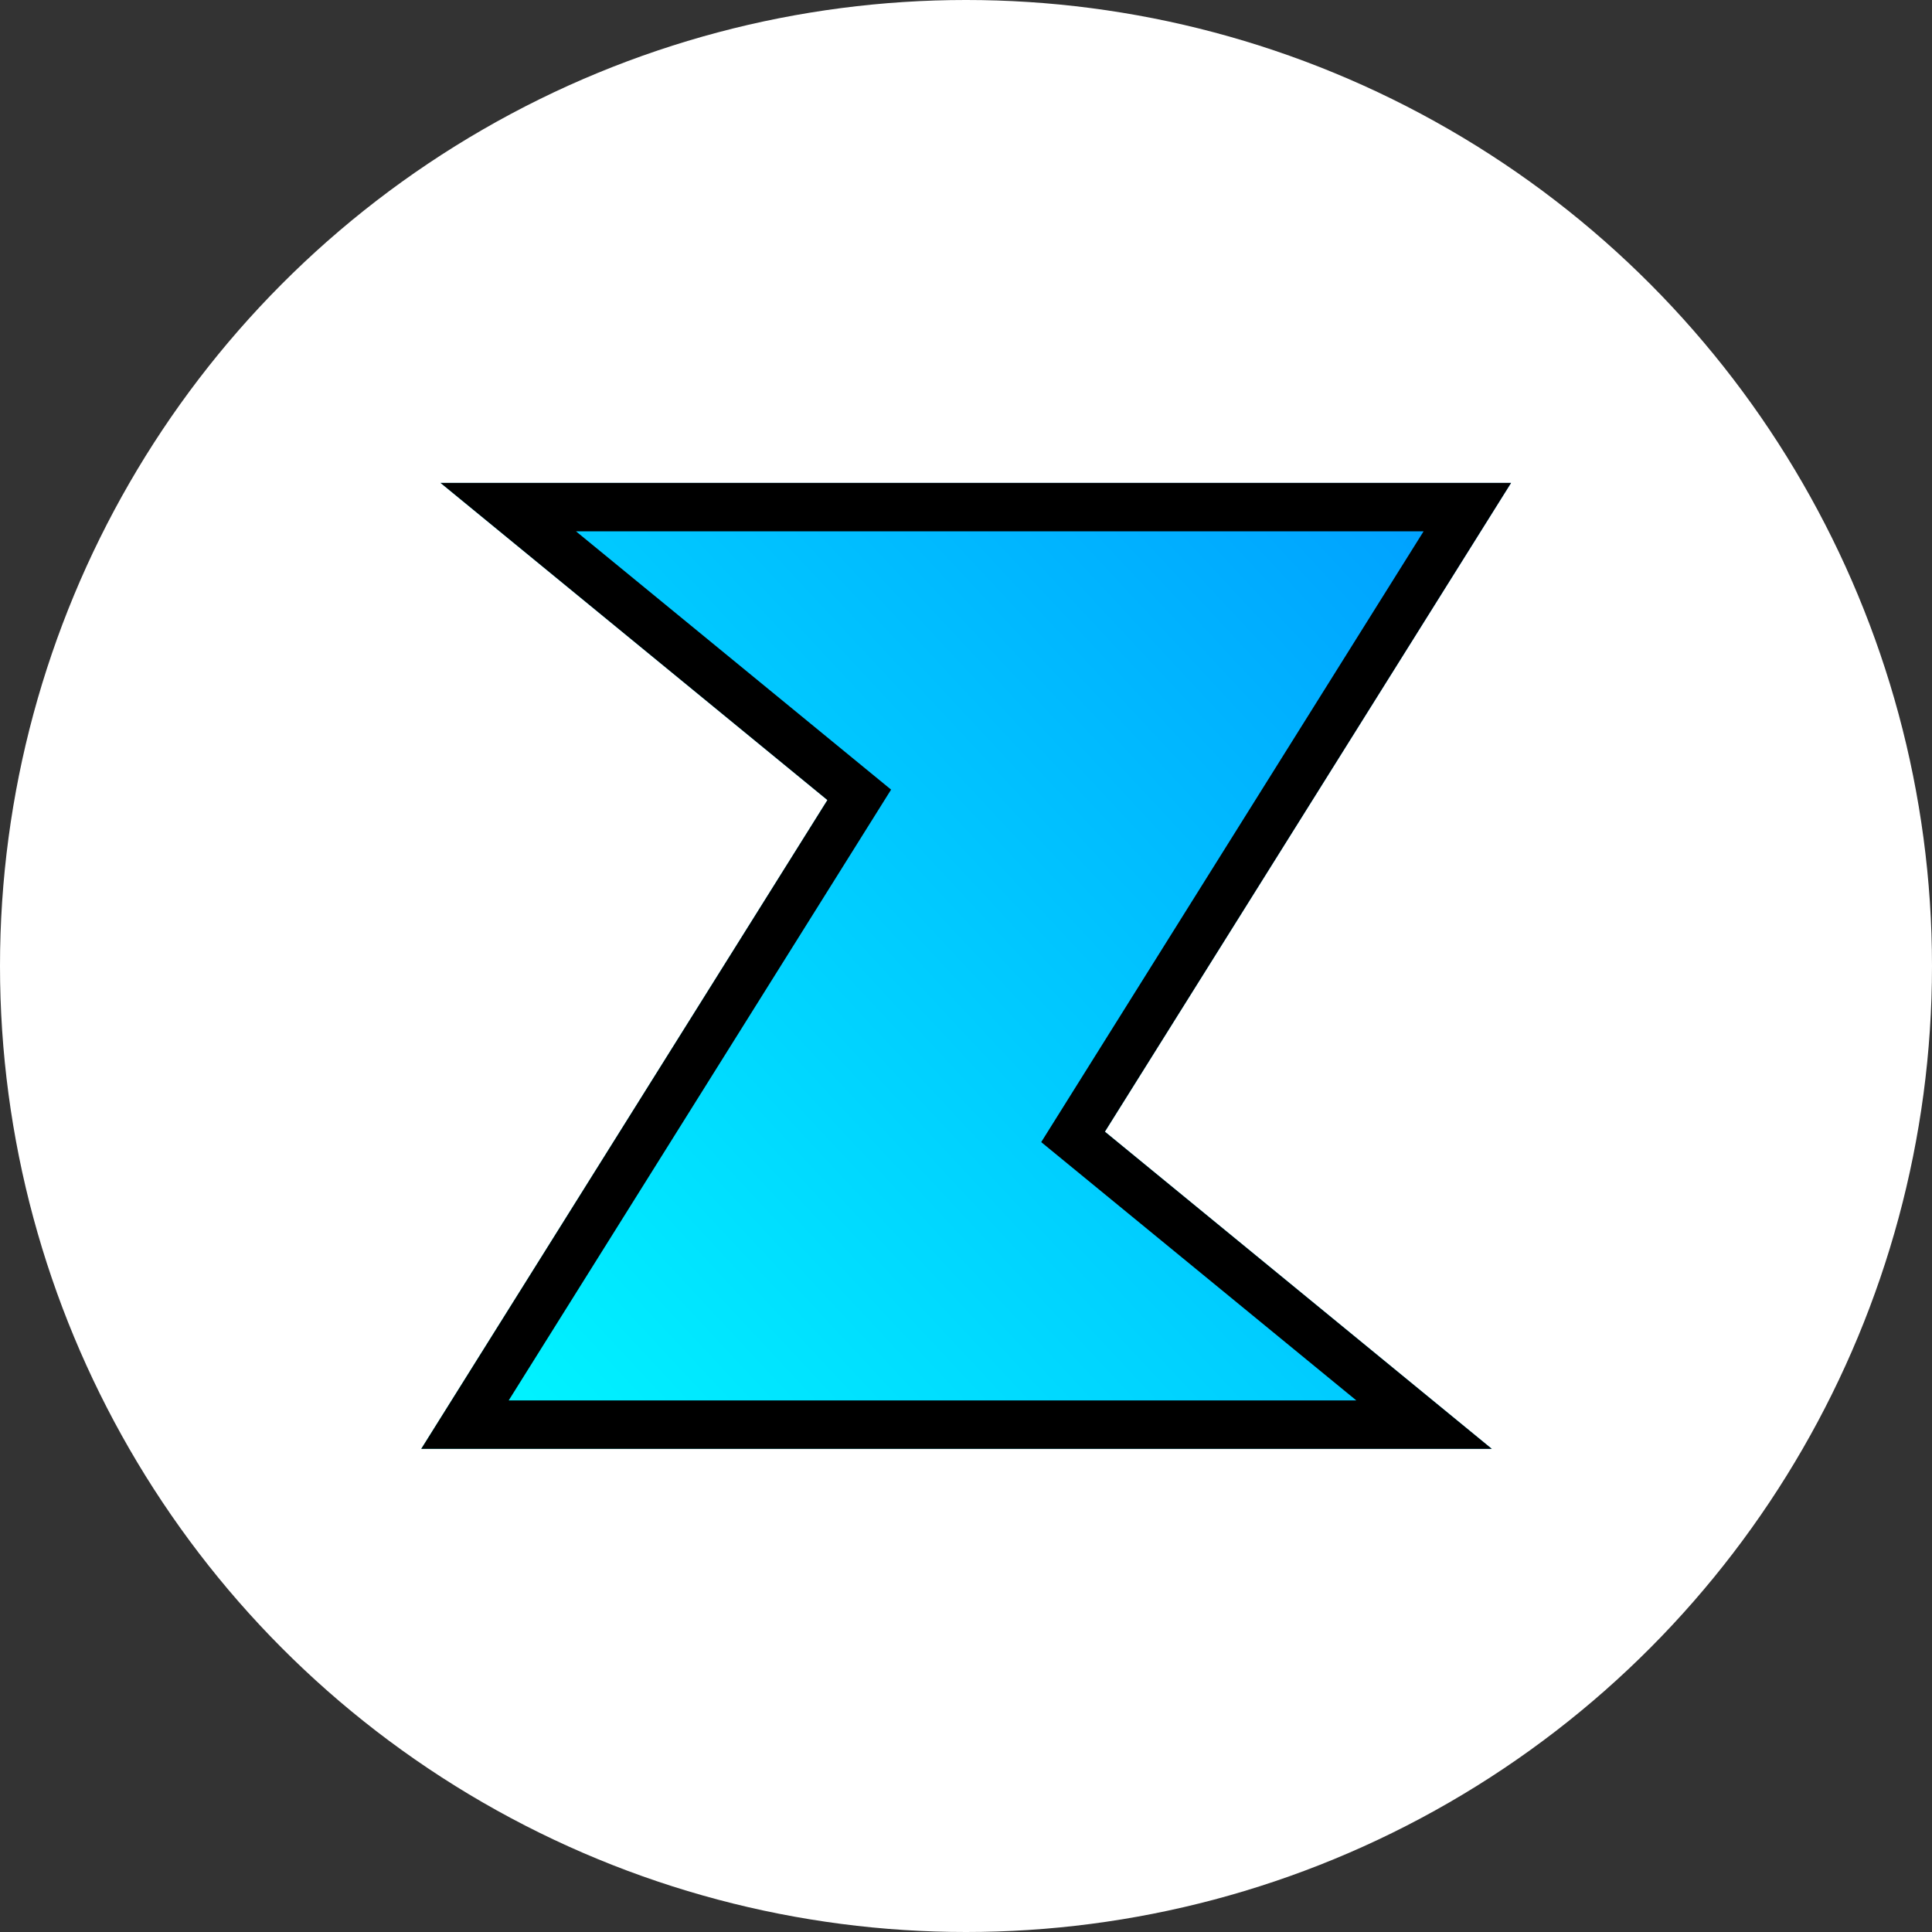 <?xml version="1.0" encoding="UTF-8" standalone="no"?>
<!DOCTYPE svg PUBLIC "-//W3C//DTD SVG 1.1//EN" "http://www.w3.org/Graphics/SVG/1.1/DTD/svg11.dtd">
<svg width="100%" height="100%" viewBox="0 0 16000 16000" version="1.1" xmlns="http://www.w3.org/2000/svg" xmlns:xlink="http://www.w3.org/1999/xlink" xml:space="preserve" xmlns:serif="http://www.serif.com/" style="fill-rule:evenodd;clip-rule:evenodd;stroke-linejoin:round;stroke-miterlimit:2;">
    <rect x="0" y="0" width="16000" height="16000" fill="#333333" stroke="none"/>
    <circle cx="8000" cy="8000" r="8000" style="fill:white;"/>
    <g transform="matrix(6.383,0,0,6.299,-11805.2,-25448.8)">
        <path d="M2421,4675L2923,5092L2396,5945L3785,5945L3283,5528L3810,4675L2421,4675Z" style="fill:url(#_Linear1);"/>
        <path d="M3283,5528L3785,5945L2396,5945L2923,5092L2421,4675L3810,4675L3283,5528ZM2596.78,4738.68L3005.61,5078.29L2509.48,5881.32L3609.22,5881.32L3200.39,5541.71L3696.52,4738.68L2596.78,4738.68Z"/>
    </g>
    <defs>
        <linearGradient id="_Linear1" x1="0" y1="0" x2="1" y2="0" gradientUnits="userSpaceOnUse" gradientTransform="matrix(-1206.87,1143.16,-1128.22,-1222.85,3695.7,4743.1)"><stop offset="0" style="stop-color:rgb(0,162,255);stop-opacity:1"/><stop offset="1" style="stop-color:rgb(0,244,255);stop-opacity:1"/></linearGradient>
    </defs>
</svg>
